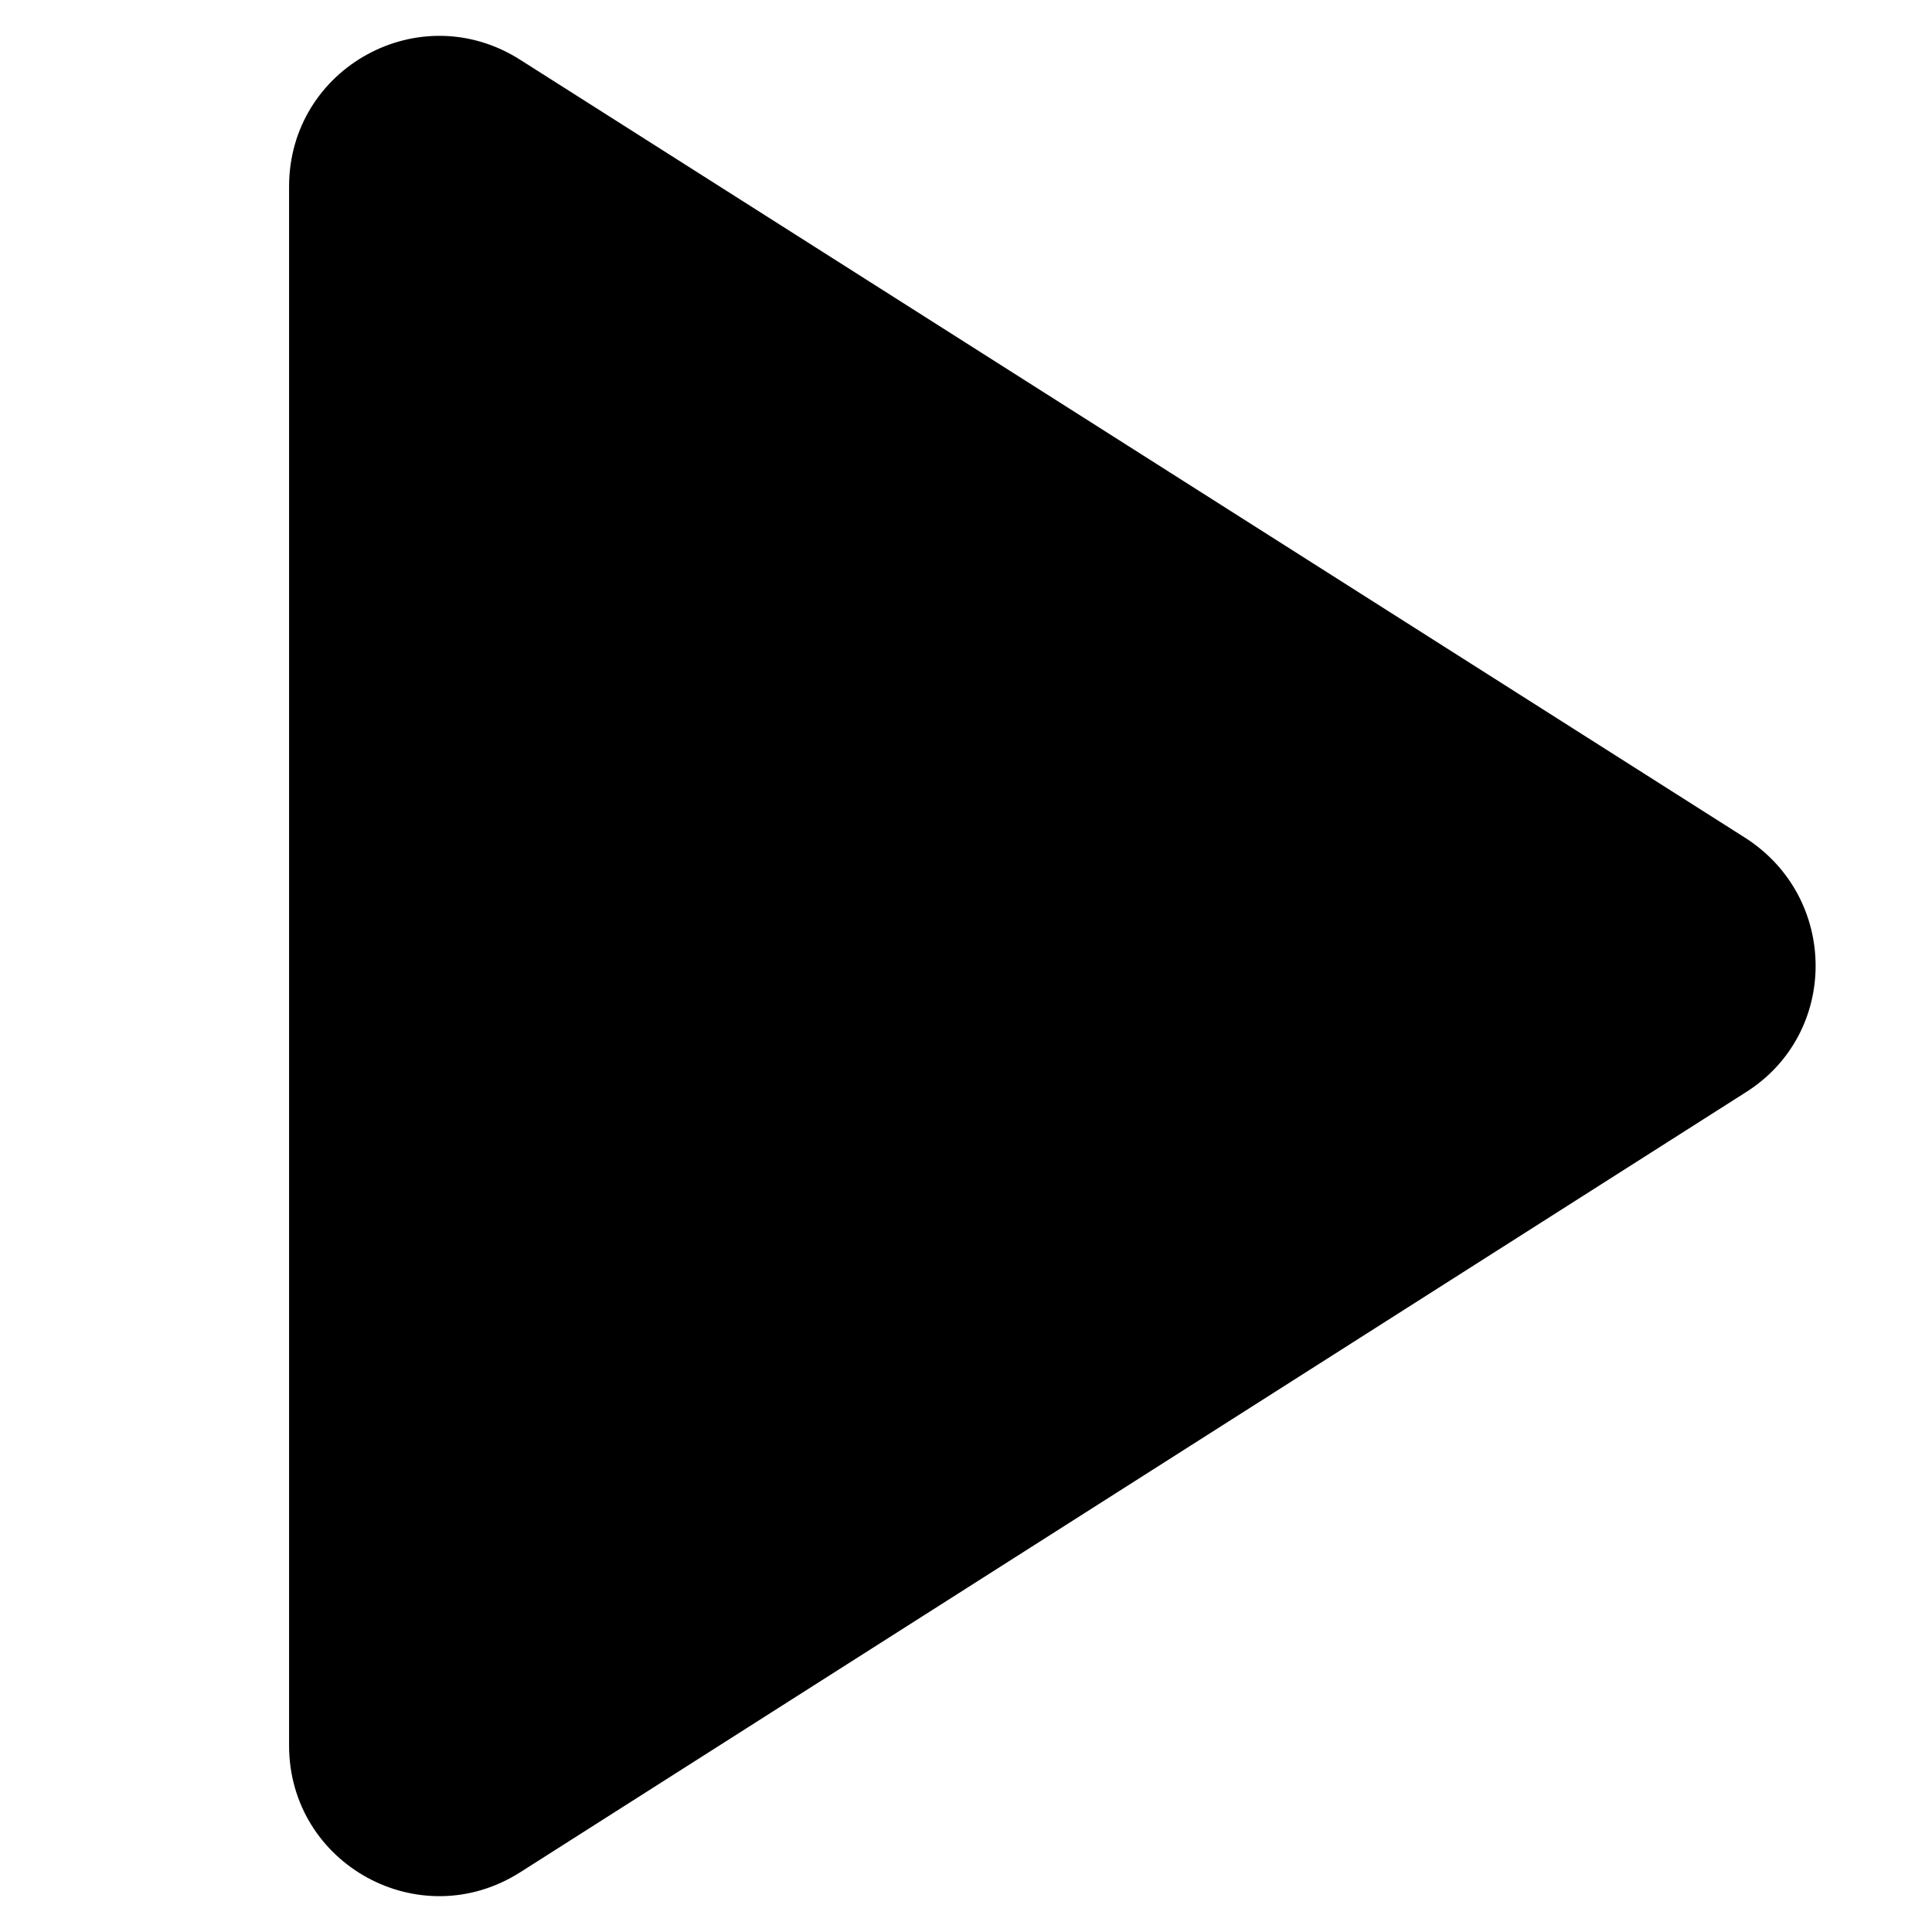 <?xml version="1.0" encoding="UTF-8" standalone="no"?>
<svg
   xmlns:dc="http://purl.org/dc/elements/1.1/"
   xmlns:cc="http://creativecommons.org/ns#"
   xmlns:rdf="http://www.w3.org/1999/02/22-rdf-syntax-ns#"
   xmlns:svg="http://www.w3.org/2000/svg"
   xmlns="http://www.w3.org/2000/svg"
   xmlns:sodipodi="http://sodipodi.sourceforge.net/DTD/sodipodi-0.dtd"
   xmlns:inkscape="http://www.inkscape.org/namespaces/inkscape"
   inkscape:version="1.0 (6e3e5246a0, 2020-05-07)"
   sodipodi:docname="play.svg"
   id="svg24"
   version="1.1"
   width="24"
   viewBox="0 0 24 24"
   height="24">
  <defs
     id="defs28" />
  <sodipodi:namedview
     inkscape:current-layer="svg24"
     inkscape:window-maximized="1"
     inkscape:window-y="34"
     inkscape:window-x="0"
     inkscape:cy="13.693124"
     inkscape:cx="9.698321"
     inkscape:zoom="25.013902"
     showgrid="false"
     id="namedview26"
     inkscape:window-height="1022"
     inkscape:window-width="1920"
     inkscape:pageshadow="2"
     inkscape:pageopacity="0"
     guidetolerance="10"
     gridtolerance="10"
     objecttolerance="10"
     borderopacity="1"
     bordercolor="#666666"
     pagecolor="#ffffff" />
  <path
     style="stroke-width:1.869"
     id="path22"
     d="M 3.591,2.317 V 21.683 c 0,1.477 1.626,2.374 2.879,1.57 L 21.685,13.57 c 1.159,-0.729 1.159,-2.411 0,-3.159 L 6.469,0.747 C 5.217,-0.057 3.591,0.841 3.591,2.317 Z" />
</svg>
